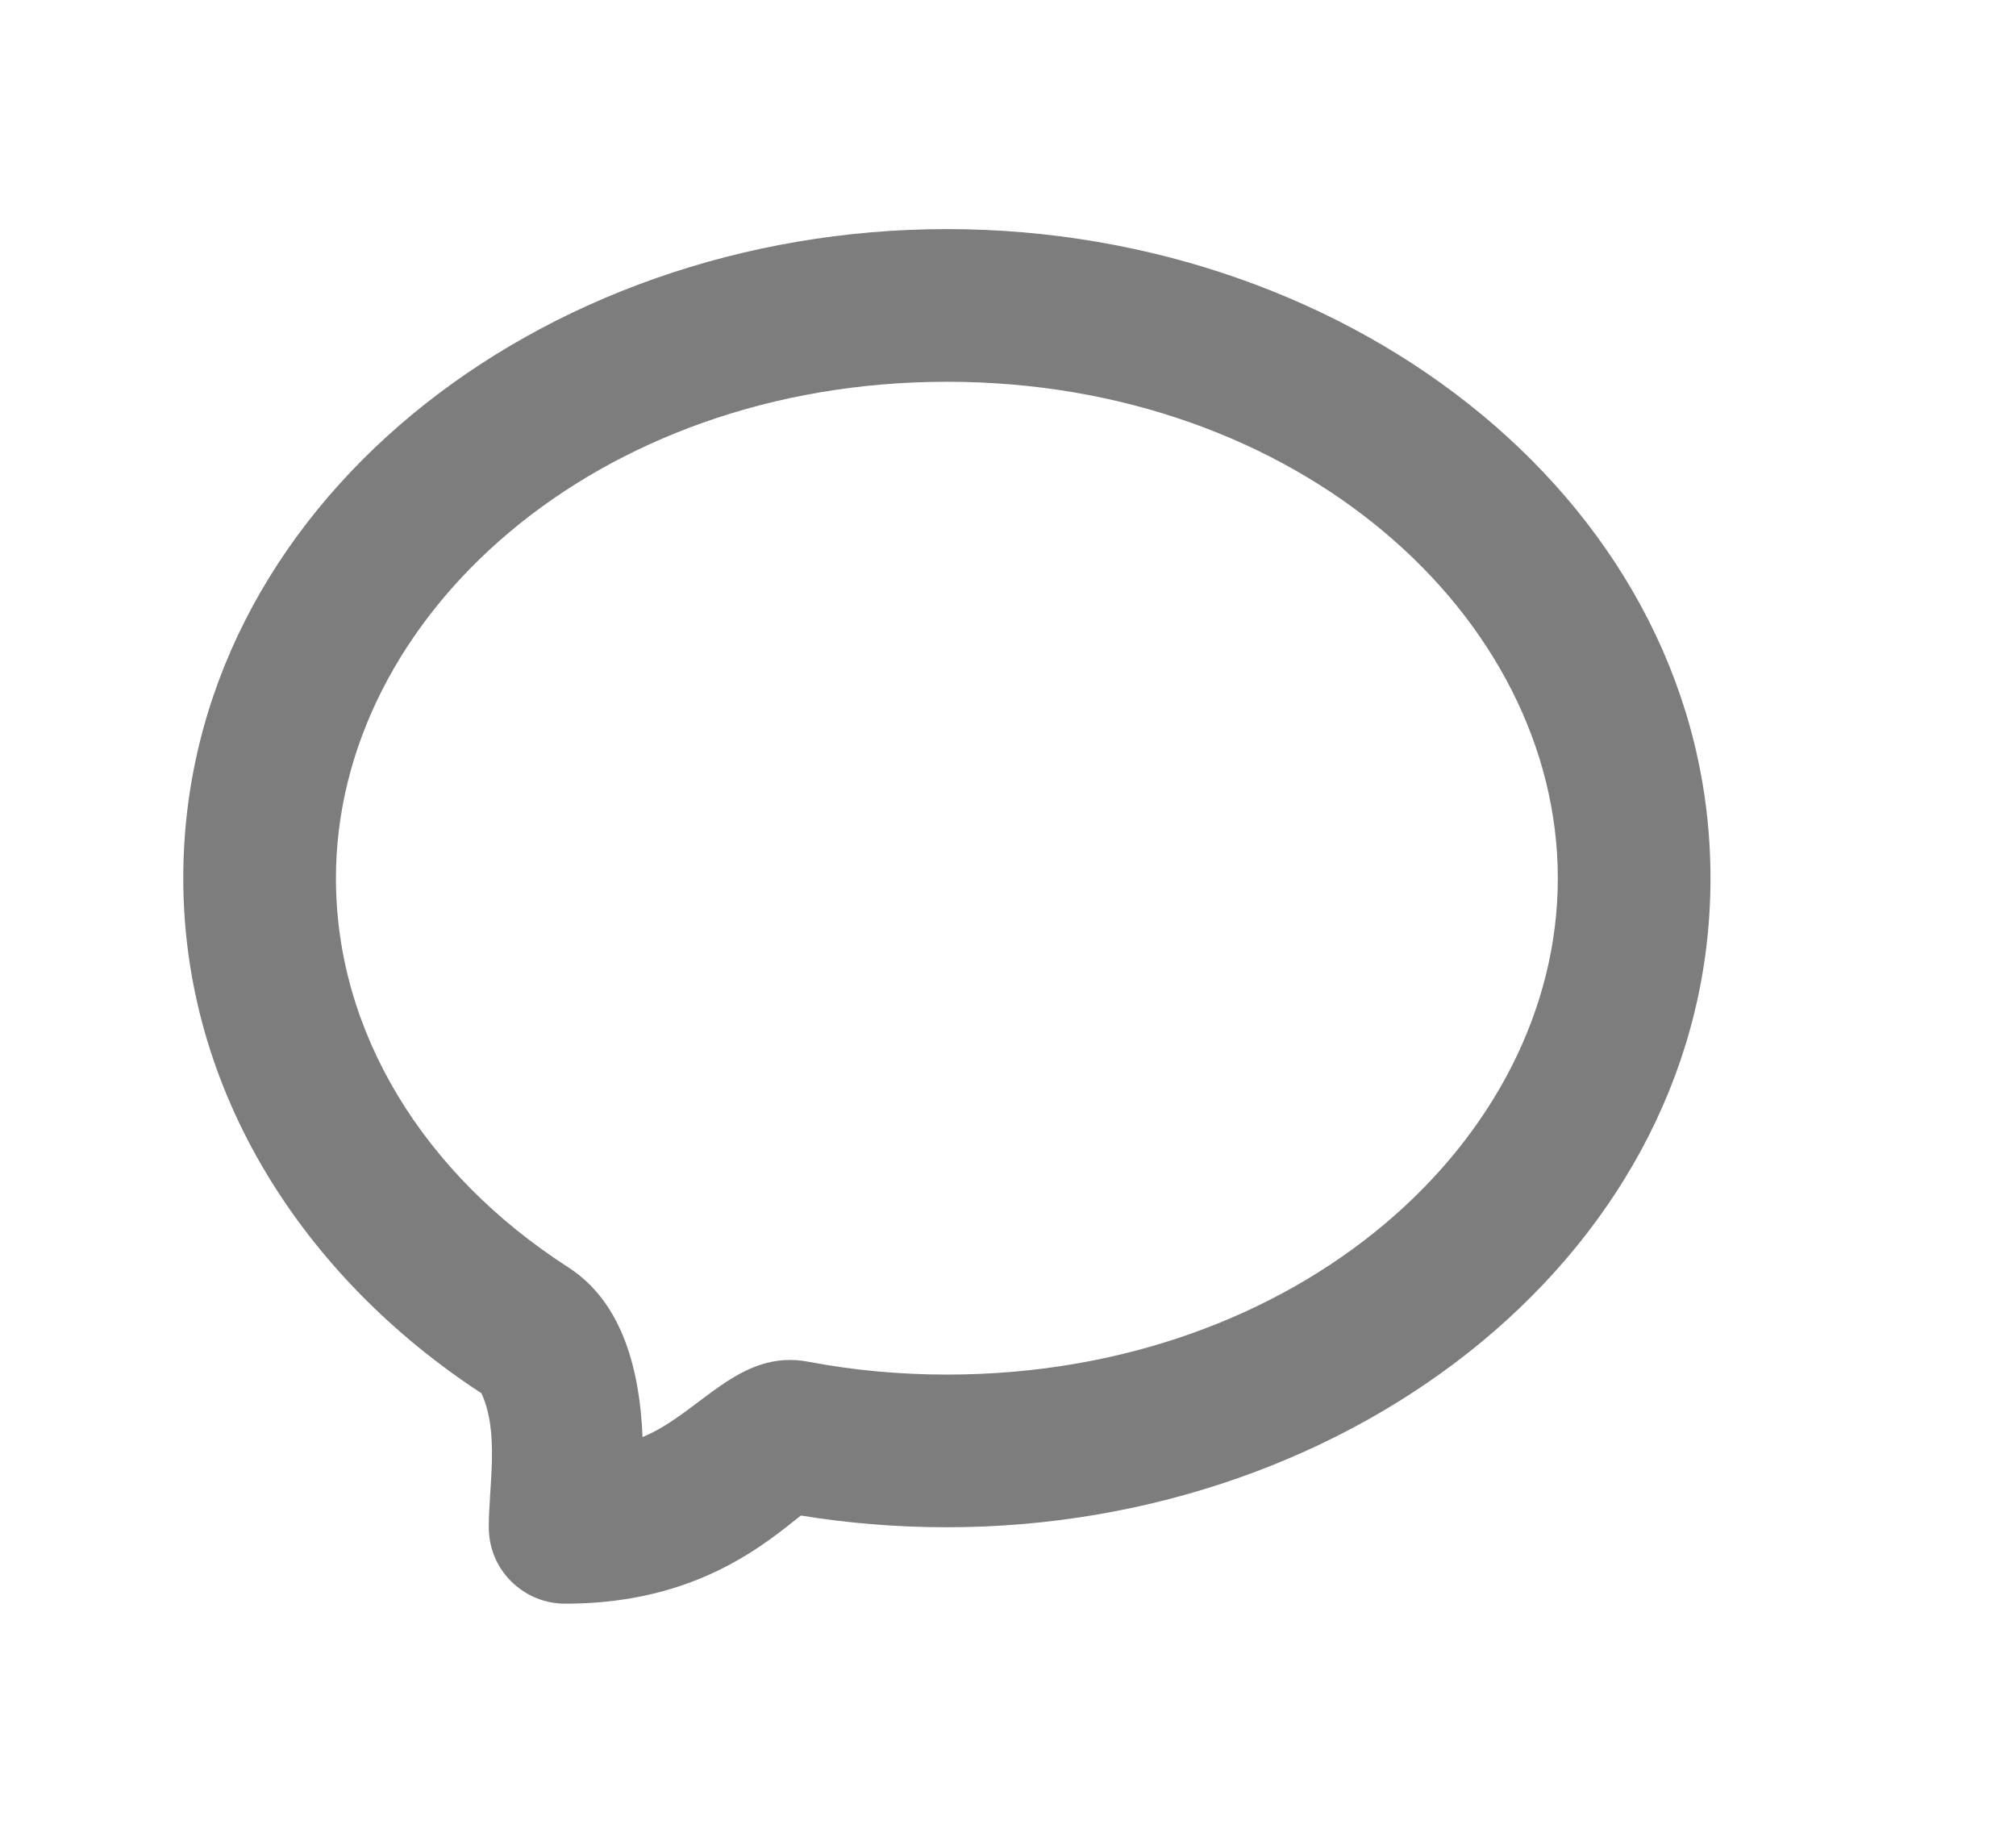 <svg width="11" height="10" viewBox="0 0 11 10" fill="none" xmlns="http://www.w3.org/2000/svg">
<path fill-rule="evenodd" clip-rule="evenodd" d="M5.167 2.083C3.251 2.083 1.833 3.364 1.833 4.792C1.833 5.631 2.309 6.405 3.101 6.915C3.408 7.113 3.492 7.5 3.506 7.841C3.819 7.712 4.03 7.357 4.411 7.43C4.653 7.476 4.906 7.5 5.167 7.5C7.082 7.5 8.5 6.22 8.5 4.792C8.5 3.364 7.082 2.083 5.167 2.083ZM1 4.792C1 2.768 2.94 1.25 5.167 1.25C7.393 1.25 9.333 2.768 9.333 4.792C9.333 6.815 7.393 8.333 5.167 8.333C4.894 8.333 4.628 8.311 4.37 8.269C4.332 8.299 4.265 8.354 4.183 8.412C3.946 8.579 3.604 8.75 3.083 8.75C2.973 8.75 2.867 8.706 2.789 8.628C2.71 8.55 2.667 8.444 2.667 8.333C2.667 8.104 2.726 7.819 2.627 7.602C1.657 6.968 1 5.957 1 4.792Z" fill="#7D7D7D"/>
</svg>
